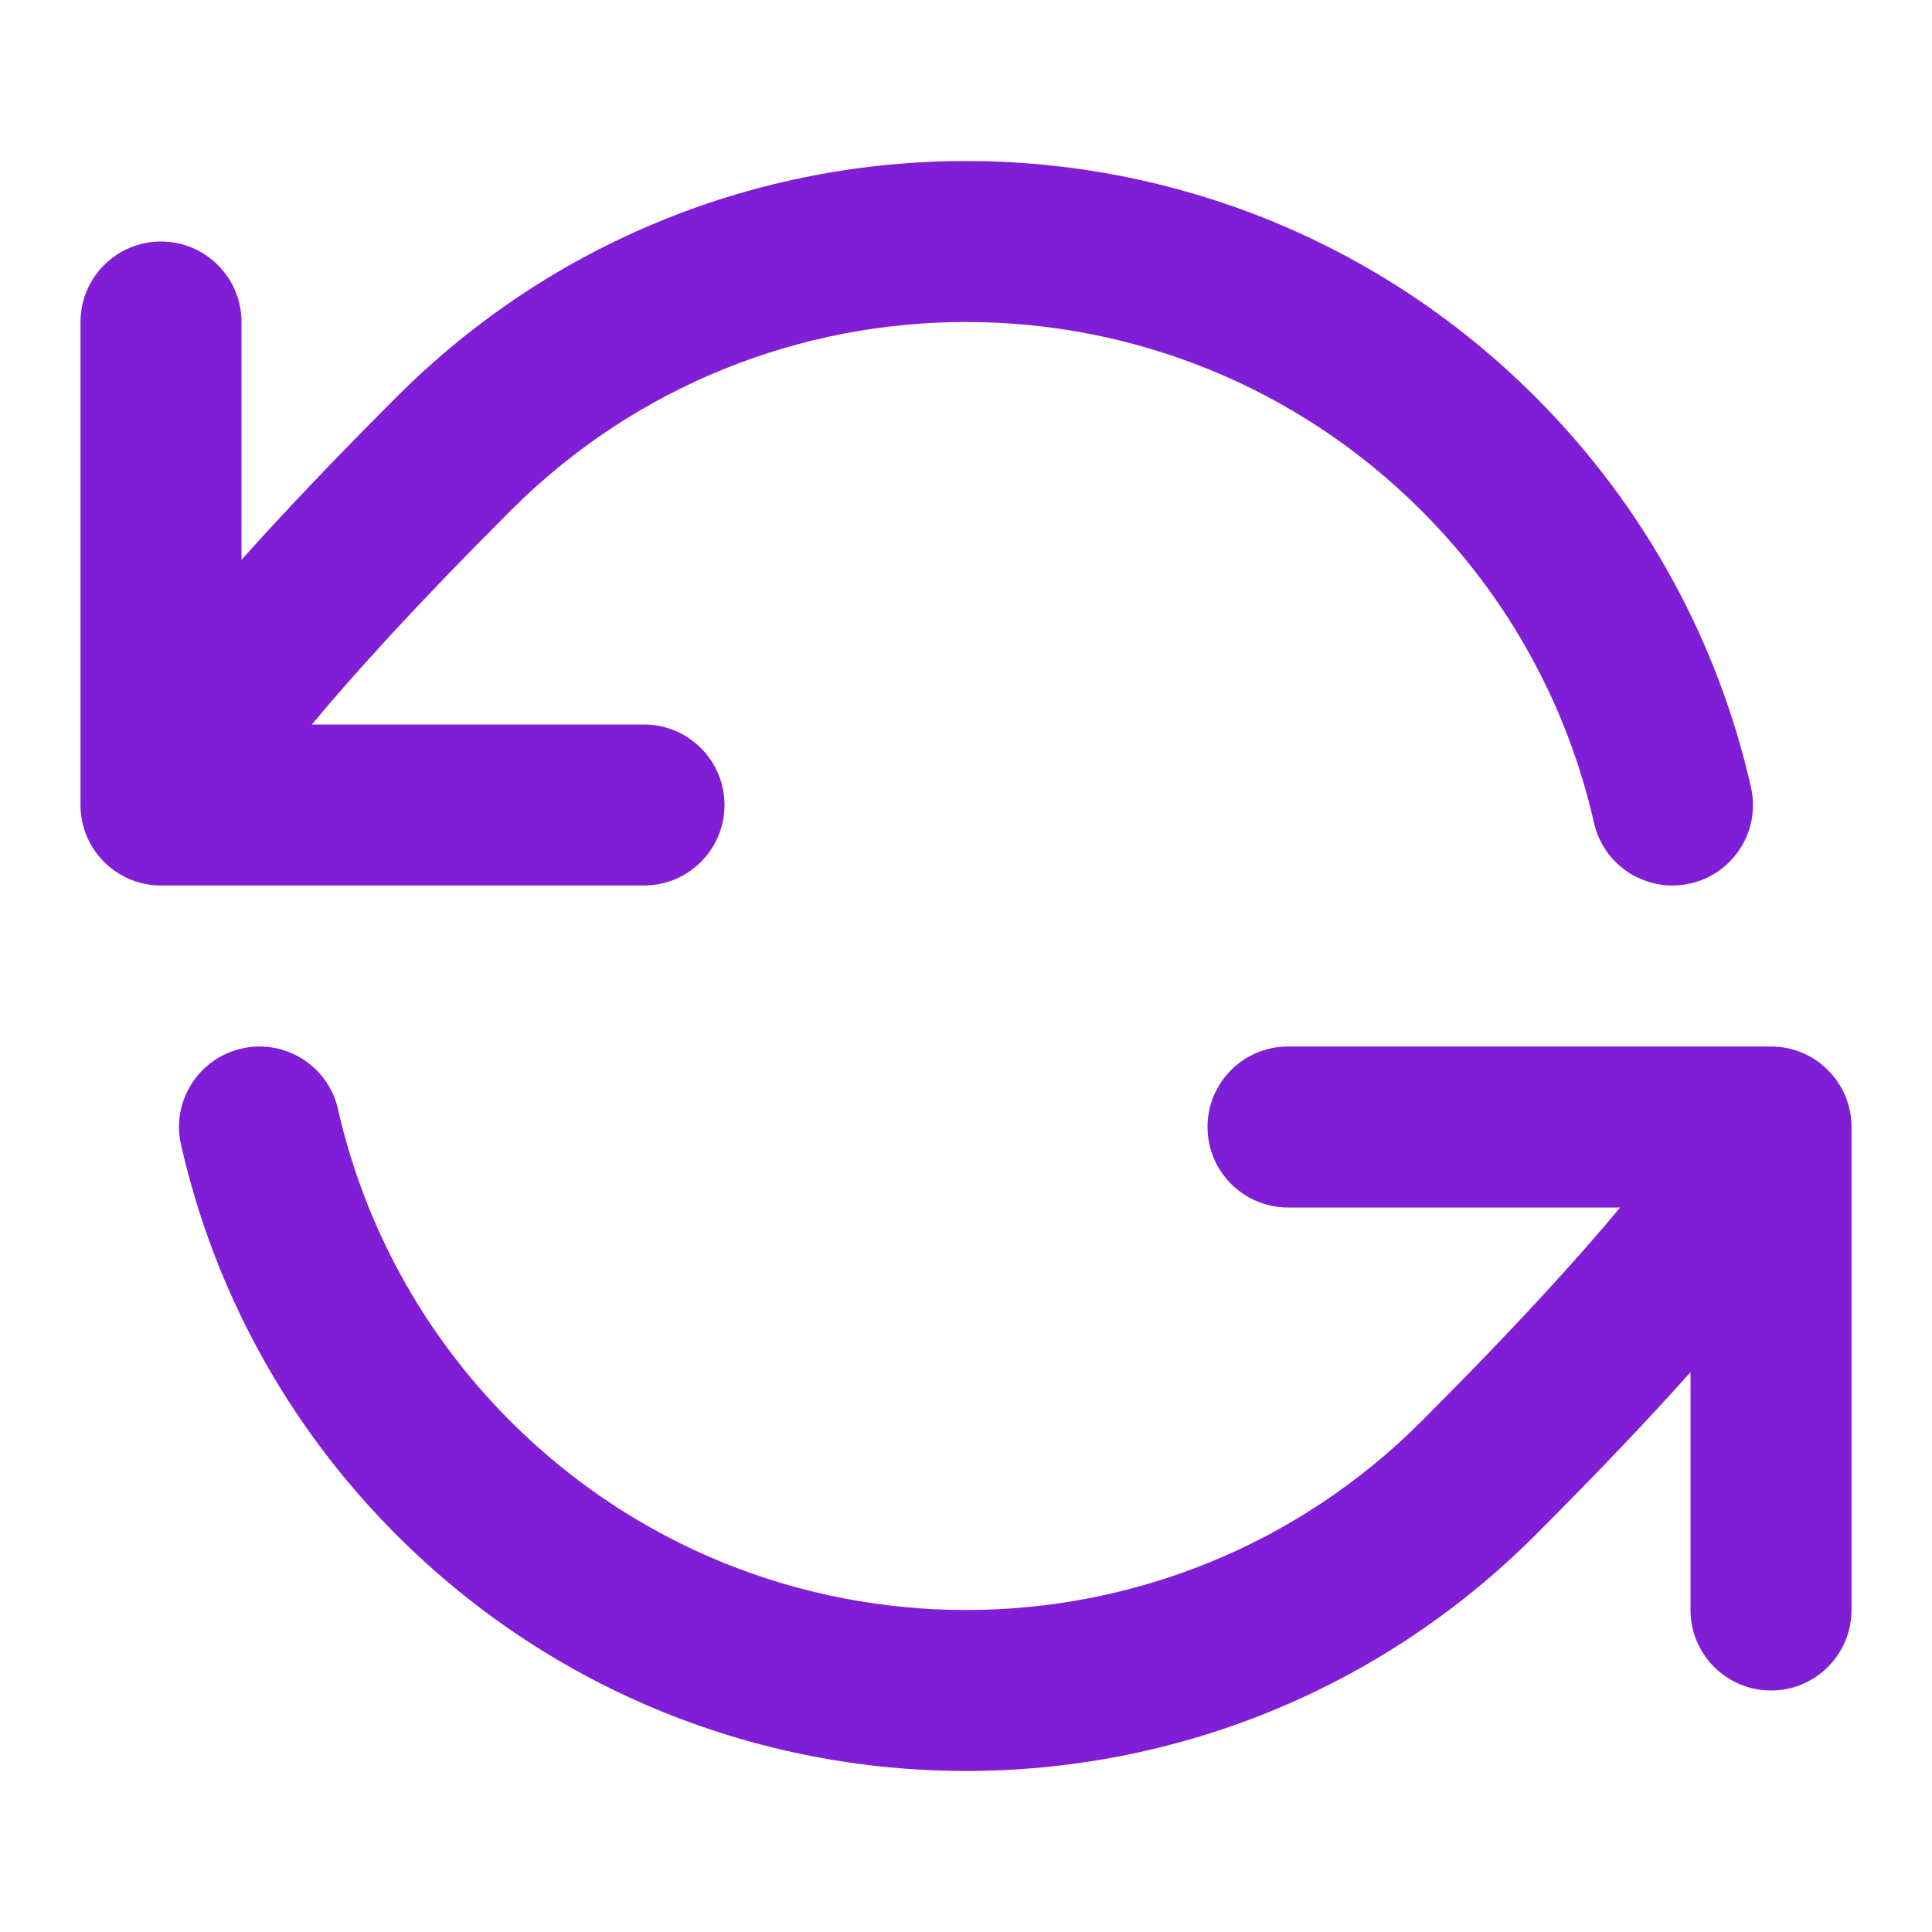 <svg width="24" height="24" viewBox="0 0 24 24" fill="none" xmlns="http://www.w3.org/2000/svg">
<path d="M19.071 4.929C15.166 1.024 8.834 1.024 4.929 4.929C4.131 5.727 3.5 6.395 3 6.954V4C3 3.448 2.552 3 2 3C1.448 3 1 3.448 1 4V10C1 10.552 1.448 11 2 11H8C8.552 11 9 10.552 9 10C9 9.448 8.552 9 8 9H3.874C4.387 8.383 5.165 7.521 6.343 6.343C9.467 3.219 14.533 3.219 17.657 6.343C18.765 7.451 19.479 8.801 19.801 10.221C19.923 10.76 20.459 11.097 20.997 10.975C21.536 10.853 21.874 10.317 21.751 9.779C21.348 8.001 20.454 6.311 19.071 4.929Z" fill="#801ED7"/>
<path d="M4.199 13.779C4.077 13.24 3.541 12.903 3.003 13.025C2.464 13.147 2.126 13.683 2.249 14.221C2.652 15.999 3.546 17.689 4.929 19.071C8.834 22.976 15.166 22.976 19.071 19.071C19.869 18.273 20.5 17.605 21 17.046V20C21 20.552 21.448 21 22 21C22.552 21 23 20.552 23 20V14C23 13.448 22.552 13 22 13H16C15.448 13 15 13.448 15 14C15 14.552 15.448 15 16 15H20.126C19.614 15.616 18.836 16.478 17.657 17.657C14.533 20.781 9.467 20.781 6.343 17.657C5.235 16.549 4.521 15.199 4.199 13.779Z" fill="#801ED7"/>
</svg>
